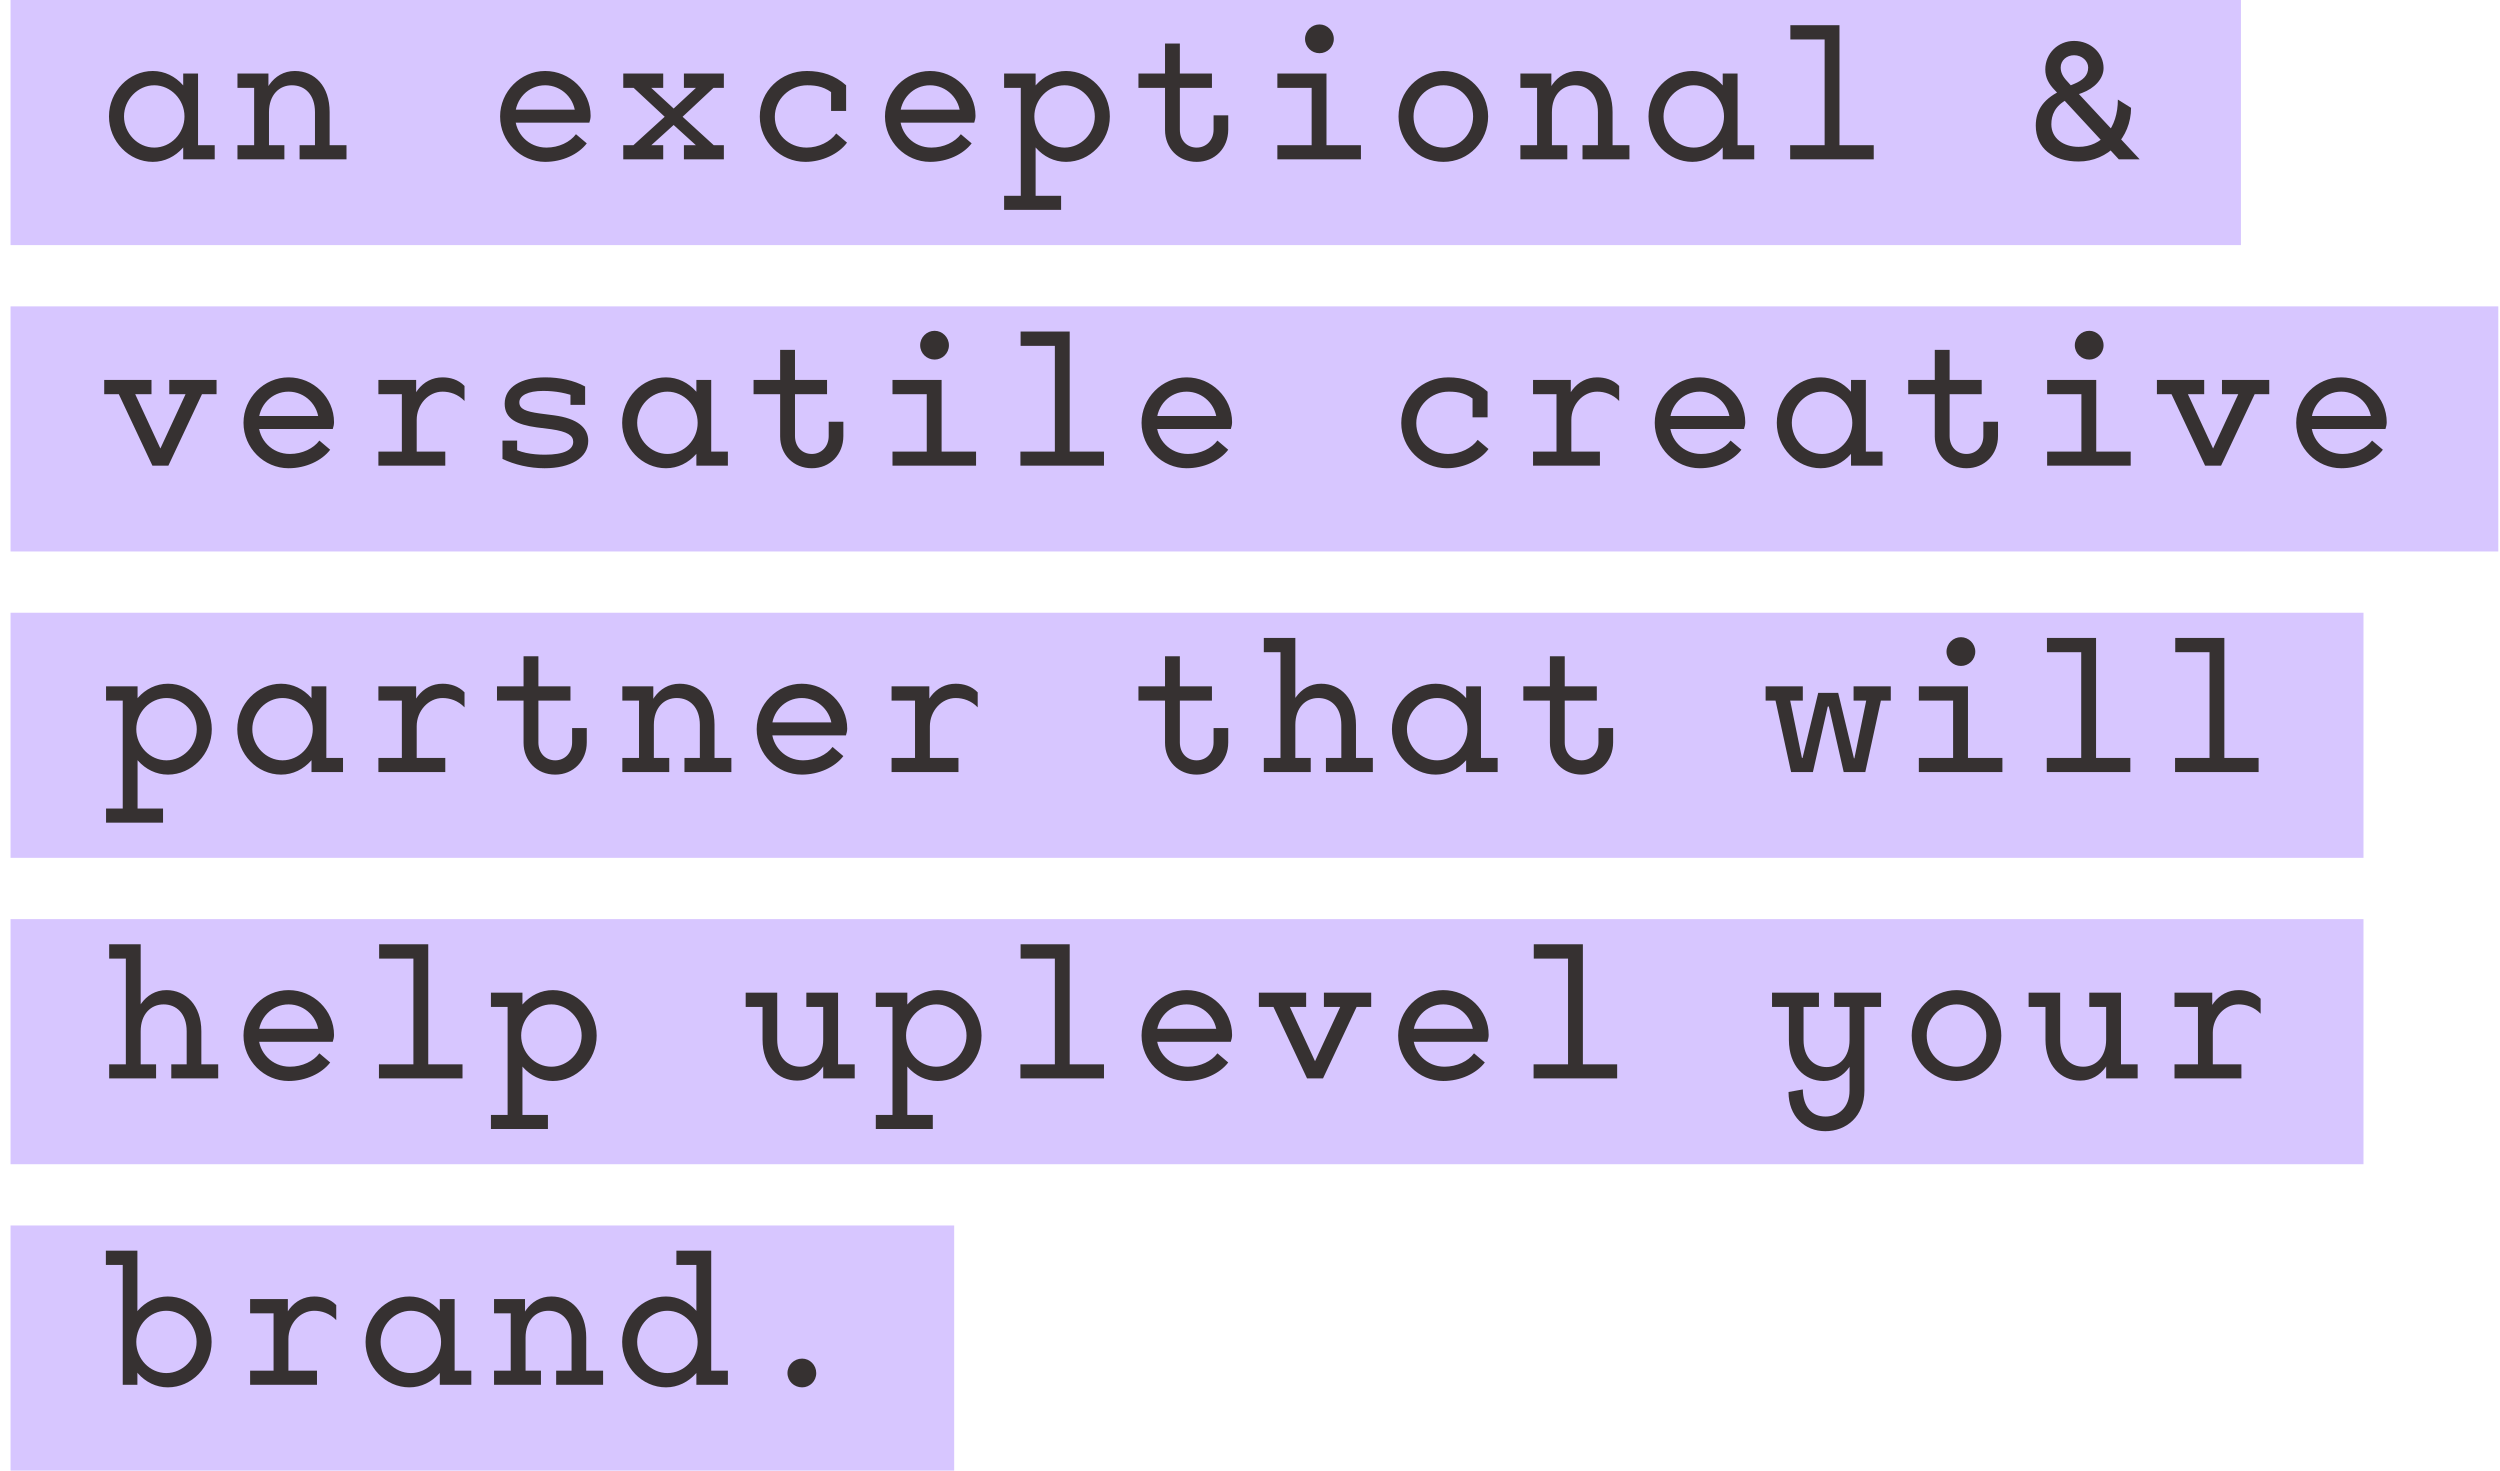<svg width="204" height="120" viewBox="0 0 204 120" fill="none" xmlns="http://www.w3.org/2000/svg">
<rect width="182" height="20" transform="translate(0.861)" fill="#D7C6FF"/>
<path d="M12.467 13.209C10.523 13.209 8.893 11.535 8.893 9.501C8.893 7.467 10.523 5.793 12.467 5.793C14.426 5.793 15.891 7.587 15.891 9.501C15.891 11.415 14.426 13.209 12.467 13.209ZM12.587 12.043C13.932 12.043 15.054 10.892 15.054 9.501C15.054 8.125 13.932 6.959 12.587 6.959C11.241 6.959 10.119 8.14 10.119 9.501C10.119 10.877 11.241 12.043 12.587 12.043ZM14.949 13V10.518L15.278 9.501L14.949 8.409V6.002H16.16V13H14.949ZM14.949 13L15.338 11.849H17.521V13H14.949ZM20.738 13V6.002H21.904V7.871L21.949 8.664V13H20.738ZM21.291 9.157C21.291 7.602 22.233 5.793 24.057 5.793C25.687 5.793 26.898 7.034 26.898 9.142V13H25.702V9.157C25.702 7.736 24.895 6.959 23.818 6.959C22.801 6.959 21.949 7.721 21.949 9.157H21.291ZM19.377 7.168V6.002H21.904L21.53 7.168H19.377ZM19.377 13V11.849H21.56L21.949 13H19.377ZM20.738 13L21.111 11.849H23.205V13H20.738ZM24.446 13V11.849H26.539L26.898 13H24.446ZM25.702 13L26.091 11.849H28.274V13H25.702ZM47.881 11.699C47.193 12.596 45.892 13.209 44.486 13.209C42.483 13.209 40.808 11.55 40.808 9.501C40.808 7.482 42.468 5.793 44.486 5.793C46.505 5.793 48.195 7.437 48.195 9.456C48.195 9.636 48.15 9.845 48.09 10.009H41.481V8.948H47.312L46.954 9.471C46.954 8.05 45.817 6.959 44.486 6.959C43.096 6.959 42.034 8.095 42.034 9.501C42.034 10.892 43.126 12.043 44.591 12.043C45.608 12.043 46.52 11.594 46.998 10.951L47.881 11.699ZM58.05 13L54.596 9.86L51.127 6.63L51.187 6.002H51.875L55.344 9.202L58.798 12.357L58.723 13H58.05ZM51.875 13H51.202L51.127 12.357L54.596 9.202L58.05 6.002H58.738L58.798 6.63L55.344 9.86L51.875 13ZM50.858 7.168V6.002H51.875L51.74 7.168H50.858ZM51.59 7.168L51.127 6.002H54.118V7.168H51.59ZM55.807 7.168V6.002H58.798L58.334 7.168H55.807ZM58.185 7.168L58.05 6.002H59.067V7.168H58.185ZM50.858 13V11.849H51.74L51.875 13H50.858ZM51.127 13L51.59 11.849H54.118V13H51.127ZM55.807 13V11.849H58.334L58.798 13H55.807ZM58.05 13L58.185 11.849H59.067V13H58.05ZM61.999 9.516C61.999 7.437 63.704 5.793 65.843 5.793C67.084 5.793 68.13 6.151 69.043 6.959L68.085 7.721C67.353 7.108 66.71 6.959 65.872 6.959C64.422 6.959 63.226 8.11 63.226 9.531C63.226 10.936 64.332 12.043 65.828 12.043C66.799 12.043 67.757 11.565 68.235 10.892L69.117 11.639C68.444 12.566 67.069 13.209 65.723 13.209C63.689 13.209 61.999 11.565 61.999 9.516ZM69.043 6.959V9.052H67.816V7.273L69.043 6.959ZM79.287 11.699C78.599 12.596 77.298 13.209 75.892 13.209C73.889 13.209 72.214 11.55 72.214 9.501C72.214 7.482 73.874 5.793 75.892 5.793C77.911 5.793 79.601 7.437 79.601 9.456C79.601 9.636 79.556 9.845 79.496 10.009H72.887V8.948H78.719L78.36 9.471C78.36 8.05 77.223 6.959 75.892 6.959C74.502 6.959 73.44 8.095 73.44 9.501C73.44 10.892 74.532 12.043 75.997 12.043C77.014 12.043 77.926 11.594 78.405 10.951L79.287 11.699ZM86.989 13.209C85.03 13.209 83.565 11.415 83.565 9.501C83.565 7.587 85.03 5.793 86.989 5.793C88.933 5.793 90.563 7.467 90.563 9.501C90.563 11.535 88.933 13.209 86.989 13.209ZM86.87 12.043C88.216 12.043 89.337 10.877 89.337 9.501C89.337 8.14 88.216 6.959 86.87 6.959C85.524 6.959 84.402 8.125 84.402 9.501C84.402 10.892 85.524 12.043 86.87 12.043ZM83.296 17.127V6.002H84.507V8.409L84.178 9.516L84.507 10.817V17.127H83.296ZM81.935 7.168V6.002H84.507L84.118 7.168H81.935ZM81.935 17.127V15.976H84.118L84.507 17.127H81.935ZM83.281 17.127L83.774 15.976H86.586V17.127H83.281ZM97.652 13.209C96.142 13.209 95.066 12.088 95.066 10.607V3.55H96.277V10.578C96.277 11.445 96.845 12.043 97.652 12.043C98.43 12.043 99.028 11.445 99.028 10.578V9.411H100.224V10.578C100.224 12.088 99.133 13.209 97.652 13.209ZM92.897 7.168V6.002H96.277L95.768 7.168H92.897ZM95.649 7.168L95.066 6.002H98.894V7.168H95.649ZM104.233 13V11.849H107.643L108.241 13H104.233ZM107.03 13L107.643 11.849H111.052V13H107.03ZM104.233 7.168V6.002H108.241L107.643 7.168H104.233ZM107.03 13V6.002H108.241V13H107.03ZM107.673 4.342C107.03 4.342 106.491 3.834 106.491 3.176C106.491 2.518 107.03 1.994 107.673 1.994C108.301 1.994 108.839 2.518 108.839 3.176C108.839 3.834 108.301 4.342 107.673 4.342ZM117.782 13.209C115.674 13.209 114.119 11.505 114.119 9.501C114.119 7.497 115.749 5.793 117.782 5.793C119.801 5.793 121.431 7.497 121.431 9.501C121.431 11.505 119.876 13.209 117.782 13.209ZM117.782 12.043C119.143 12.043 120.205 10.906 120.205 9.501C120.205 8.095 119.143 6.959 117.782 6.959C116.407 6.959 115.345 8.095 115.345 9.501C115.345 10.906 116.407 12.043 117.782 12.043ZM125.425 13V6.002H126.591V7.871L126.636 8.664V13H125.425ZM125.978 9.157C125.978 7.602 126.92 5.793 128.745 5.793C130.375 5.793 131.586 7.034 131.586 9.142V13H130.39V9.157C130.39 7.736 129.582 6.959 128.505 6.959C127.489 6.959 126.636 7.721 126.636 9.157H125.978ZM124.064 7.168V6.002H126.591L126.218 7.168H124.064ZM124.064 13V11.849H126.247L126.636 13H124.064ZM125.425 13L125.799 11.849H127.892V13H125.425ZM129.133 13V11.849H131.227L131.586 13H129.133ZM130.39 13L130.778 11.849H132.962V13H130.39ZM138.092 13.209C136.148 13.209 134.518 11.535 134.518 9.501C134.518 7.467 136.148 5.793 138.092 5.793C140.051 5.793 141.516 7.587 141.516 9.501C141.516 11.415 140.051 13.209 138.092 13.209ZM138.212 12.043C139.557 12.043 140.679 10.892 140.679 9.501C140.679 8.125 139.557 6.959 138.212 6.959C136.866 6.959 135.744 8.14 135.744 9.501C135.744 10.877 136.866 12.043 138.212 12.043ZM140.574 13V10.518L140.903 9.501L140.574 8.409V6.002H141.785V13H140.574ZM140.574 13L140.963 11.849H143.146V13H140.574ZM148.89 13V2.054H150.101V13H148.89ZM146.078 13V11.849H149.488L150.101 13H146.078ZM148.89 13L149.488 11.849H152.897V13H148.89ZM146.093 3.221V2.054H150.101L149.488 3.221H146.093ZM172.818 8.125L173.894 8.798C173.894 11.221 172.025 13.179 169.618 13.179C167.539 13.179 166.119 12.103 166.119 10.249C166.119 8.993 166.747 7.991 168.437 7.273L168.721 8.095C167.674 8.634 167.39 9.396 167.39 10.144C167.39 11.28 168.362 11.983 169.618 11.983C171.517 11.983 172.818 10.443 172.818 8.125ZM172.893 13L167.943 7.647L169.139 7.138L174.597 13H172.893ZM170.395 5.508C170.395 4.985 169.902 4.507 169.244 4.507C168.646 4.507 168.152 4.925 168.152 5.508C168.152 5.897 168.302 6.241 168.721 6.675L168.975 6.959L169.229 6.854C169.962 6.555 170.395 6.166 170.395 5.508ZM171.651 5.553C171.651 6.436 170.904 7.213 169.887 7.587L168.392 8.125L167.674 7.363C167.18 6.854 166.896 6.346 166.896 5.658C166.896 4.372 167.928 3.34 169.244 3.34C170.605 3.34 171.651 4.342 171.651 5.553Z" fill="#363131"/>
<rect width="203" height="20" transform="translate(0.861 25)" fill="#D7C6FF"/>
<path d="M12.437 38L9.147 31.002H10.493L13.274 36.998H12.901L15.682 31.002H17.028L13.738 38H12.437ZM13.813 32.168V31.002H17.028L16.549 32.168H13.813ZM15.981 32.168L15.682 31.002H17.671V32.168H15.981ZM8.504 32.168V31.002H10.493L10.194 32.168H8.504ZM9.626 32.168L9.147 31.002H12.362V32.168H9.626ZM26.943 36.699C26.255 37.596 24.954 38.209 23.549 38.209C21.545 38.209 19.87 36.55 19.87 34.501C19.87 32.482 21.53 30.793 23.549 30.793C25.567 30.793 27.257 32.437 27.257 34.456C27.257 34.636 27.212 34.845 27.152 35.009H20.543V33.948H26.375L26.016 34.471C26.016 33.05 24.88 31.959 23.549 31.959C22.158 31.959 21.096 33.095 21.096 34.501C21.096 35.892 22.188 37.043 23.653 37.043C24.67 37.043 25.582 36.594 26.061 35.951L26.943 36.699ZM33.345 34.262C33.345 32.318 34.436 30.793 36.111 30.793C36.739 30.793 37.397 30.972 37.905 31.495V32.721C37.382 32.168 36.709 31.959 36.111 31.959C34.96 31.959 34.003 33.006 34.003 34.262H33.345ZM32.791 38V31.002H33.958V32.467L34.003 33.26V38H32.791ZM30.877 32.168V31.002H33.958L33.494 32.168H30.877ZM30.877 38V36.849H33.524L34.003 38H30.877ZM32.791 38L33.33 36.849H36.335V38H32.791ZM44.441 38.209C43.2 38.209 41.959 37.91 41.002 37.447L41.675 36.445C42.333 36.923 43.38 37.103 44.471 37.103C46.026 37.103 46.774 36.699 46.774 36.056C46.774 35.533 46.311 35.219 44.98 35.024L43.798 34.875C42.184 34.651 41.182 34.187 41.182 32.946C41.182 31.585 42.527 30.793 44.501 30.793C45.638 30.793 46.834 31.032 47.746 31.54L47.178 32.437C46.281 32.078 45.339 31.899 44.322 31.899C43.051 31.899 42.378 32.288 42.378 32.826C42.378 33.379 42.886 33.574 44.038 33.738L45.189 33.888C47.133 34.142 48 34.905 48 35.981C48 37.372 46.535 38.209 44.441 38.209ZM47.746 31.54V33.035H46.55V31.75L47.746 31.54ZM41.002 37.447V35.951H42.198V37.222L41.002 37.447ZM54.342 38.209C52.398 38.209 50.768 36.535 50.768 34.501C50.768 32.467 52.398 30.793 54.342 30.793C56.301 30.793 57.766 32.587 57.766 34.501C57.766 36.415 56.301 38.209 54.342 38.209ZM54.462 37.043C55.807 37.043 56.929 35.892 56.929 34.501C56.929 33.125 55.807 31.959 54.462 31.959C53.116 31.959 51.994 33.14 51.994 34.501C51.994 35.877 53.116 37.043 54.462 37.043ZM56.824 38V35.518L57.153 34.501L56.824 33.409V31.002H58.035V38H56.824ZM56.824 38L57.213 36.849H59.396V38H56.824ZM66.246 38.209C64.736 38.209 63.659 37.088 63.659 35.608V28.549H64.871V35.578C64.871 36.445 65.439 37.043 66.246 37.043C67.024 37.043 67.622 36.445 67.622 35.578V34.411H68.818V35.578C68.818 37.088 67.727 38.209 66.246 38.209ZM61.491 32.168V31.002H64.871L64.362 32.168H61.491ZM64.243 32.168L63.659 31.002H67.487V32.168H64.243ZM72.827 38V36.849H76.236L76.835 38H72.827ZM75.623 38L76.236 36.849H79.646V38H75.623ZM72.827 32.168V31.002H76.835L76.236 32.168H72.827ZM75.623 38V31.002H76.835V38H75.623ZM76.266 29.342C75.623 29.342 75.085 28.834 75.085 28.176C75.085 27.518 75.623 26.994 76.266 26.994C76.894 26.994 77.433 27.518 77.433 28.176C77.433 28.834 76.894 29.342 76.266 29.342ZM86.077 38V27.054H87.288V38H86.077ZM83.266 38V36.849H86.675L87.288 38H83.266ZM86.077 38L86.675 36.849H90.085V38H86.077ZM83.281 28.221V27.054H87.288L86.675 28.221H83.281ZM100.224 36.699C99.537 37.596 98.236 38.209 96.83 38.209C94.826 38.209 93.151 36.55 93.151 34.501C93.151 32.482 94.811 30.793 96.83 30.793C98.849 30.793 100.538 32.437 100.538 34.456C100.538 34.636 100.494 34.845 100.434 35.009H93.824V33.948H99.656L99.297 34.471C99.297 33.05 98.161 31.959 96.83 31.959C95.439 31.959 94.378 33.095 94.378 34.501C94.378 35.892 95.469 37.043 96.935 37.043C97.951 37.043 98.864 36.594 99.342 35.951L100.224 36.699ZM114.343 34.516C114.343 32.437 116.048 30.793 118.186 30.793C119.427 30.793 120.474 31.151 121.386 31.959L120.429 32.721C119.696 32.108 119.054 31.959 118.216 31.959C116.766 31.959 115.569 33.11 115.569 34.531C115.569 35.936 116.676 37.043 118.171 37.043C119.143 37.043 120.1 36.565 120.579 35.892L121.461 36.639C120.788 37.566 119.412 38.209 118.067 38.209C116.033 38.209 114.343 36.565 114.343 34.516ZM121.386 31.959V34.052H120.16V32.273L121.386 31.959ZM127.563 34.262C127.563 32.318 128.655 30.793 130.33 30.793C130.958 30.793 131.616 30.972 132.124 31.495V32.721C131.601 32.168 130.928 31.959 130.33 31.959C129.178 31.959 128.221 33.006 128.221 34.262H127.563ZM127.01 38V31.002H128.176V32.467L128.221 33.26V38H127.01ZM125.096 32.168V31.002H128.176L127.713 32.168H125.096ZM125.096 38V36.849H127.743L128.221 38H125.096ZM127.01 38L127.548 36.849H130.554V38H127.01ZM142.099 36.699C141.412 37.596 140.111 38.209 138.705 38.209C136.701 38.209 135.027 36.55 135.027 34.501C135.027 32.482 136.686 30.793 138.705 30.793C140.724 30.793 142.413 32.437 142.413 34.456C142.413 34.636 142.369 34.845 142.309 35.009H135.699V33.948H141.531L141.172 34.471C141.172 33.05 140.036 31.959 138.705 31.959C137.314 31.959 136.253 33.095 136.253 34.501C136.253 35.892 137.344 37.043 138.81 37.043C139.827 37.043 140.739 36.594 141.217 35.951L142.099 36.699ZM148.561 38.209C146.617 38.209 144.987 36.535 144.987 34.501C144.987 32.467 146.617 30.793 148.561 30.793C150.52 30.793 151.985 32.587 151.985 34.501C151.985 36.415 150.52 38.209 148.561 38.209ZM148.68 37.043C150.026 37.043 151.148 35.892 151.148 34.501C151.148 33.125 150.026 31.959 148.68 31.959C147.335 31.959 146.213 33.14 146.213 34.501C146.213 35.877 147.335 37.043 148.68 37.043ZM151.043 38V35.518L151.372 34.501L151.043 33.409V31.002H152.254V38H151.043ZM151.043 38L151.432 36.849H153.615V38H151.043ZM160.465 38.209C158.955 38.209 157.878 37.088 157.878 35.608V28.549H159.089V35.578C159.089 36.445 159.657 37.043 160.465 37.043C161.243 37.043 161.841 36.445 161.841 35.578V34.411H163.037V35.578C163.037 37.088 161.945 38.209 160.465 38.209ZM155.71 32.168V31.002H159.089L158.581 32.168H155.71ZM158.461 32.168L157.878 31.002H161.706V32.168H158.461ZM167.046 38V36.849H170.455L171.053 38H167.046ZM169.842 38L170.455 36.849H173.865V38H169.842ZM167.046 32.168V31.002H171.053L170.455 32.168H167.046ZM169.842 38V31.002H171.053V38H169.842ZM170.485 29.342C169.842 29.342 169.304 28.834 169.304 28.176C169.304 27.518 169.842 26.994 170.485 26.994C171.113 26.994 171.651 27.518 171.651 28.176C171.651 28.834 171.113 29.342 170.485 29.342ZM179.937 38L176.647 31.002H177.993L180.774 36.998H180.401L183.182 31.002H184.528L181.238 38H179.937ZM181.313 32.168V31.002H184.528L184.049 32.168H181.313ZM183.481 32.168L183.182 31.002H185.171V32.168H183.481ZM176.004 32.168V31.002H177.993L177.694 32.168H176.004ZM177.126 32.168L176.647 31.002H179.862V32.168H177.126ZM194.443 36.699C193.755 37.596 192.454 38.209 191.049 38.209C189.045 38.209 187.37 36.55 187.37 34.501C187.37 32.482 189.03 30.793 191.049 30.793C193.067 30.793 194.757 32.437 194.757 34.456C194.757 34.636 194.712 34.845 194.653 35.009H188.043V33.948H193.875L193.516 34.471C193.516 33.05 192.38 31.959 191.049 31.959C189.658 31.959 188.596 33.095 188.596 34.501C188.596 35.892 189.688 37.043 191.153 37.043C192.17 37.043 193.082 36.594 193.561 35.951L194.443 36.699Z" fill="#363131"/>
<rect width="192" height="20" transform="translate(0.861 50)" fill="#D7C6FF"/>
<path d="M13.708 63.209C11.749 63.209 10.284 61.415 10.284 59.501C10.284 57.587 11.749 55.792 13.708 55.792C15.652 55.792 17.282 57.467 17.282 59.501C17.282 61.535 15.652 63.209 13.708 63.209ZM13.588 62.043C14.934 62.043 16.056 60.877 16.056 59.501C16.056 58.14 14.934 56.959 13.588 56.959C12.243 56.959 11.121 58.125 11.121 59.501C11.121 60.892 12.243 62.043 13.588 62.043ZM10.015 67.127V56.002H11.226V58.409L10.897 59.516L11.226 60.817V67.127H10.015ZM8.654 57.168V56.002H11.226L10.837 57.168H8.654ZM8.654 67.127V65.976H10.837L11.226 67.127H8.654ZM10 67.127L10.493 65.976H13.304V67.127H10ZM22.936 63.209C20.992 63.209 19.362 61.535 19.362 59.501C19.362 57.467 20.992 55.792 22.936 55.792C24.895 55.792 26.36 57.587 26.36 59.501C26.36 61.415 24.895 63.209 22.936 63.209ZM23.055 62.043C24.401 62.043 25.523 60.892 25.523 59.501C25.523 58.125 24.401 56.959 23.055 56.959C21.709 56.959 20.588 58.14 20.588 59.501C20.588 60.877 21.709 62.043 23.055 62.043ZM25.418 63V60.518L25.747 59.501L25.418 58.409V56.002H26.629V63H25.418ZM25.418 63L25.807 61.849H27.99V63H25.418ZM33.345 59.262C33.345 57.318 34.436 55.792 36.111 55.792C36.739 55.792 37.397 55.972 37.905 56.495V57.721C37.382 57.168 36.709 56.959 36.111 56.959C34.96 56.959 34.003 58.006 34.003 59.262H33.345ZM32.791 63V56.002H33.958V57.467L34.003 58.26V63H32.791ZM30.877 57.168V56.002H33.958L33.494 57.168H30.877ZM30.877 63V61.849H33.524L34.003 63H30.877ZM32.791 63L33.33 61.849H36.335V63H32.791ZM45.309 63.209C43.798 63.209 42.722 62.088 42.722 60.608V53.55H43.933V60.578C43.933 61.445 44.501 62.043 45.309 62.043C46.086 62.043 46.684 61.445 46.684 60.578V59.411H47.881V60.578C47.881 62.088 46.789 63.209 45.309 63.209ZM40.554 57.168V56.002H43.933L43.425 57.168H40.554ZM43.305 57.168L42.722 56.002H46.55V57.168H43.305ZM52.144 63V56.002H53.31V57.871L53.355 58.664V63H52.144ZM52.697 59.157C52.697 57.602 53.639 55.792 55.463 55.792C57.093 55.792 58.305 57.034 58.305 59.142V63H57.108V59.157C57.108 57.736 56.301 56.959 55.224 56.959C54.207 56.959 53.355 57.721 53.355 59.157H52.697ZM50.783 57.168V56.002H53.31L52.936 57.168H50.783ZM50.783 63V61.849H52.966L53.355 63H50.783ZM52.144 63L52.518 61.849H54.611V63H52.144ZM55.852 63V61.849H57.946L58.305 63H55.852ZM57.108 63L57.497 61.849H59.68V63H57.108ZM68.818 61.699C68.13 62.596 66.829 63.209 65.424 63.209C63.42 63.209 61.745 61.55 61.745 59.501C61.745 57.482 63.405 55.792 65.424 55.792C67.442 55.792 69.132 57.437 69.132 59.456C69.132 59.636 69.087 59.845 69.028 60.009H62.418V58.948H68.25L67.891 59.471C67.891 58.05 66.755 56.959 65.424 56.959C64.033 56.959 62.971 58.095 62.971 59.501C62.971 60.892 64.063 62.043 65.528 62.043C66.545 62.043 67.457 61.594 67.936 60.951L68.818 61.699ZM75.22 59.262C75.22 57.318 76.311 55.792 77.986 55.792C78.614 55.792 79.272 55.972 79.78 56.495V57.721C79.257 57.168 78.584 56.959 77.986 56.959C76.835 56.959 75.878 58.006 75.878 59.262H75.22ZM74.666 63V56.002H75.833V57.467L75.878 58.26V63H74.666ZM72.752 57.168V56.002H75.833L75.369 57.168H72.752ZM72.752 63V61.849H75.399L75.878 63H72.752ZM74.666 63L75.205 61.849H78.21V63H74.666ZM97.652 63.209C96.142 63.209 95.066 62.088 95.066 60.608V53.55H96.277V60.578C96.277 61.445 96.845 62.043 97.652 62.043C98.43 62.043 99.028 61.445 99.028 60.578V59.411H100.224V60.578C100.224 62.088 99.133 63.209 97.652 63.209ZM92.897 57.168V56.002H96.277L95.768 57.168H92.897ZM95.649 57.168L95.066 56.002H98.894V57.168H95.649ZM104.488 63V52.054H105.699V63H104.488ZM105.041 59.157C105.041 57.602 105.983 55.792 107.807 55.792C109.377 55.792 110.648 57.034 110.648 59.157V63H109.452V59.157C109.452 57.692 108.6 56.959 107.568 56.959C106.551 56.959 105.699 57.721 105.699 59.157H105.041ZM103.127 53.221V52.054H105.699L105.31 53.221H103.127ZM103.127 63V61.849H105.31L105.699 63H103.127ZM104.488 63L104.861 61.849H106.955V63H104.488ZM108.196 63V61.849H110.289L110.648 63H108.196ZM109.452 63L109.841 61.849H112.024V63H109.452ZM117.154 63.209C115.211 63.209 113.581 61.535 113.581 59.501C113.581 57.467 115.211 55.792 117.154 55.792C119.113 55.792 120.579 57.587 120.579 59.501C120.579 61.415 119.113 63.209 117.154 63.209ZM117.274 62.043C118.62 62.043 119.741 60.892 119.741 59.501C119.741 58.125 118.62 56.959 117.274 56.959C115.928 56.959 114.807 58.14 114.807 59.501C114.807 60.877 115.928 62.043 117.274 62.043ZM119.637 63V60.518L119.966 59.501L119.637 58.409V56.002H120.848V63H119.637ZM119.637 63L120.025 61.849H122.209V63H119.637ZM129.059 63.209C127.548 63.209 126.472 62.088 126.472 60.608V53.55H127.683V60.578C127.683 61.445 128.251 62.043 129.059 62.043C129.836 62.043 130.434 61.445 130.434 60.578V59.411H131.631V60.578C131.631 62.088 130.539 63.209 129.059 63.209ZM124.304 57.168V56.002H127.683L127.175 57.168H124.304ZM127.055 57.168L126.472 56.002H130.3V57.168H127.055ZM146.153 63L144.628 56.002H145.839L147.275 63H146.153ZM146.811 63L148.366 56.54H149.398L147.933 63H146.811ZM150.445 63L148.979 56.54H149.996L151.551 63H150.445ZM151.088 63L152.523 56.002H153.735L152.209 63H151.088ZM146.467 62.821V61.849H147.649V62.821H146.467ZM148.83 57.692L148.71 56.645L149.533 56.54L149.652 57.602L148.83 57.692ZM151.716 62.821L150.729 62.746L150.893 61.849L151.895 61.923L151.716 62.821ZM144.075 57.168V56.002H145.839L145.57 57.168H144.075ZM145.002 57.168L144.628 56.002H147.11V57.168H145.002ZM151.252 57.168V56.002H153.735L153.361 57.168H151.252ZM152.792 57.168L152.523 56.002H154.288V57.168H152.792ZM156.577 63V61.849H159.986L160.585 63H156.577ZM159.373 63L159.986 61.849H163.396V63H159.373ZM156.577 57.168V56.002H160.585L159.986 57.168H156.577ZM159.373 63V56.002H160.585V63H159.373ZM160.016 54.342C159.373 54.342 158.835 53.834 158.835 53.176C158.835 52.518 159.373 51.994 160.016 51.994C160.644 51.994 161.183 52.518 161.183 53.176C161.183 53.834 160.644 54.342 160.016 54.342ZM169.827 63V52.054H171.038V63H169.827ZM167.016 63V61.849H170.425L171.038 63H167.016ZM169.827 63L170.425 61.849H173.835V63H169.827ZM167.031 53.221V52.054H171.038L170.425 53.221H167.031ZM180.296 63V52.054H181.507V63H180.296ZM177.485 63V61.849H180.894L181.507 63H177.485ZM180.296 63L180.894 61.849H184.303V63H180.296ZM177.5 53.221V52.054H181.507L180.894 53.221H177.5Z" fill="#363131"/>
<rect width="192" height="20" transform="translate(0.861 75)" fill="#D7C6FF"/>
<path d="M10.269 88V77.054H11.48V88H10.269ZM10.822 84.157C10.822 82.602 11.764 80.793 13.588 80.793C15.159 80.793 16.43 82.034 16.43 84.157V88H15.233V84.157C15.233 82.692 14.381 81.959 13.349 81.959C12.332 81.959 11.48 82.722 11.48 84.157H10.822ZM8.908 78.221V77.054H11.48L11.091 78.221H8.908ZM8.908 88V86.849H11.091L11.48 88H8.908ZM10.269 88L10.643 86.849H12.736V88H10.269ZM13.977 88V86.849H16.071L16.43 88H13.977ZM15.233 88L15.622 86.849H17.805V88H15.233ZM26.943 86.699C26.255 87.596 24.954 88.209 23.549 88.209C21.545 88.209 19.87 86.549 19.87 84.501C19.87 82.482 21.53 80.793 23.549 80.793C25.567 80.793 27.257 82.437 27.257 84.456C27.257 84.635 27.212 84.845 27.152 85.009H20.543V83.948H26.375L26.016 84.471C26.016 83.05 24.88 81.959 23.549 81.959C22.158 81.959 21.096 83.095 21.096 84.501C21.096 85.892 22.188 87.043 23.653 87.043C24.67 87.043 25.582 86.594 26.061 85.951L26.943 86.699ZM33.733 88V77.054H34.945V88H33.733ZM30.922 88V86.849H34.331L34.945 88H30.922ZM33.733 88L34.331 86.849H37.741V88H33.733ZM30.937 78.221V77.054H34.945L34.331 78.221H30.937ZM45.114 88.209C43.155 88.209 41.69 86.415 41.69 84.501C41.69 82.587 43.155 80.793 45.114 80.793C47.058 80.793 48.688 82.467 48.688 84.501C48.688 86.535 47.058 88.209 45.114 88.209ZM44.995 87.043C46.34 87.043 47.462 85.877 47.462 84.501C47.462 83.14 46.34 81.959 44.995 81.959C43.649 81.959 42.527 83.125 42.527 84.501C42.527 85.892 43.649 87.043 44.995 87.043ZM41.421 92.127V81.002H42.632V83.409L42.303 84.516L42.632 85.817V92.127H41.421ZM40.06 82.168V81.002H42.632L42.243 82.168H40.06ZM40.06 92.127V90.976H42.243L42.632 92.127H40.06ZM41.406 92.127L41.899 90.976H44.711V92.127H41.406ZM67.173 88V86.161V85.578V81.002H68.385V88H67.173ZM62.224 84.83V81.002H63.42V84.83C63.42 86.295 64.272 87.043 65.304 87.043C66.321 87.043 67.173 86.265 67.173 84.83H67.831C67.831 86.37 66.889 88.179 65.065 88.179C63.465 88.179 62.224 86.953 62.224 84.83ZM65.798 82.168V81.002H68.385L67.981 82.168H65.798ZM60.848 82.168V81.002H63.42L63.031 82.168H60.848ZM67.173 88L67.562 86.849H69.745V88H67.173ZM76.521 88.209C74.562 88.209 73.096 86.415 73.096 84.501C73.096 82.587 74.562 80.793 76.521 80.793C78.465 80.793 80.094 82.467 80.094 84.501C80.094 86.535 78.465 88.209 76.521 88.209ZM76.401 87.043C77.747 87.043 78.868 85.877 78.868 84.501C78.868 83.14 77.747 81.959 76.401 81.959C75.055 81.959 73.934 83.125 73.934 84.501C73.934 85.892 75.055 87.043 76.401 87.043ZM72.827 92.127V81.002H74.038V83.409L73.709 84.516L74.038 85.817V92.127H72.827ZM71.466 82.168V81.002H74.038L73.65 82.168H71.466ZM71.466 92.127V90.976H73.65L74.038 92.127H71.466ZM72.812 92.127L73.306 90.976H76.117V92.127H72.812ZM86.077 88V77.054H87.288V88H86.077ZM83.266 88V86.849H86.675L87.288 88H83.266ZM86.077 88L86.675 86.849H90.085V88H86.077ZM83.281 78.221V77.054H87.288L86.675 78.221H83.281ZM100.224 86.699C99.537 87.596 98.236 88.209 96.83 88.209C94.826 88.209 93.151 86.549 93.151 84.501C93.151 82.482 94.811 80.793 96.83 80.793C98.849 80.793 100.538 82.437 100.538 84.456C100.538 84.635 100.494 84.845 100.434 85.009H93.824V83.948H99.656L99.297 84.471C99.297 83.05 98.161 81.959 96.83 81.959C95.439 81.959 94.378 83.095 94.378 84.501C94.378 85.892 95.469 87.043 96.935 87.043C97.951 87.043 98.864 86.594 99.342 85.951L100.224 86.699ZM106.656 88L103.366 81.002H104.712L107.493 86.998H107.119L109.901 81.002H111.246L107.957 88H106.656ZM108.031 82.168V81.002H111.246L110.768 82.168H108.031ZM110.2 82.168L109.901 81.002H111.889V82.168H110.2ZM102.723 82.168V81.002H104.712L104.413 82.168H102.723ZM103.845 82.168L103.366 81.002H106.581V82.168H103.845ZM121.162 86.699C120.474 87.596 119.173 88.209 117.768 88.209C115.764 88.209 114.089 86.549 114.089 84.501C114.089 82.482 115.749 80.793 117.768 80.793C119.786 80.793 121.476 82.437 121.476 84.456C121.476 84.635 121.431 84.845 121.371 85.009H114.762V83.948H120.594L120.235 84.471C120.235 83.05 119.098 81.959 117.768 81.959C116.377 81.959 115.315 83.095 115.315 84.501C115.315 85.892 116.407 87.043 117.872 87.043C118.889 87.043 119.801 86.594 120.28 85.951L121.162 86.699ZM127.952 88V77.054H129.163V88H127.952ZM125.141 88V86.849H128.55L129.163 88H125.141ZM127.952 88L128.55 86.849H131.96V88H127.952ZM125.156 78.221V77.054H129.163L128.55 78.221H125.156ZM145.974 84.86V81.002H147.17V84.86C147.17 86.31 148.022 87.073 149.054 87.073C150.071 87.073 150.923 86.28 150.923 84.86H151.581C151.581 86.4 150.639 88.209 148.815 88.209C147.23 88.209 145.974 86.968 145.974 84.86ZM147.11 88.897C147.14 90.333 147.828 91.11 148.964 91.11C149.981 91.11 150.923 90.407 150.923 88.987V81.002H152.135V88.987C152.135 91.095 150.654 92.306 148.949 92.306C147.26 92.306 145.944 91.095 145.944 89.106L147.11 88.897ZM144.598 82.168V81.002H147.17L146.781 82.168H144.598ZM146.333 82.168L145.974 81.002H148.426V82.168H146.333ZM151.312 82.168L150.923 81.002H153.495V82.168H151.312ZM149.667 82.168V81.002H152.135L151.761 82.168H149.667ZM159.657 88.209C157.549 88.209 155.994 86.505 155.994 84.501C155.994 82.497 157.624 80.793 159.657 80.793C161.676 80.793 163.306 82.497 163.306 84.501C163.306 86.505 161.751 88.209 159.657 88.209ZM159.657 87.043C161.018 87.043 162.08 85.906 162.08 84.501C162.08 83.095 161.018 81.959 159.657 81.959C158.282 81.959 157.22 83.095 157.22 84.501C157.22 85.906 158.282 87.043 159.657 87.043ZM171.861 88V86.161V85.578V81.002H173.072V88H171.861ZM166.911 84.83V81.002H168.108V84.83C168.108 86.295 168.96 87.043 169.992 87.043C171.008 87.043 171.861 86.265 171.861 84.83H172.519C172.519 86.37 171.577 88.179 169.752 88.179C168.152 88.179 166.911 86.953 166.911 84.83ZM170.485 82.168V81.002H173.072L172.668 82.168H170.485ZM165.536 82.168V81.002H168.108L167.719 82.168H165.536ZM171.861 88L172.25 86.849H174.433V88H171.861ZM179.907 84.262C179.907 82.318 180.999 80.793 182.673 80.793C183.302 80.793 183.959 80.972 184.468 81.495V82.722C183.945 82.168 183.272 81.959 182.673 81.959C181.522 81.959 180.565 83.006 180.565 84.262H179.907ZM179.354 88V81.002H180.52V82.467L180.565 83.26V88H179.354ZM177.44 82.168V81.002H180.52L180.057 82.168H177.44ZM177.44 88V86.849H180.087L180.565 88H177.44ZM179.354 88L179.892 86.849H182.898V88H179.354Z" fill="#363131"/>
<rect width="77" height="20" transform="translate(0.861 100)" fill="#D7C6FF"/>
<path d="M13.693 113.209C11.749 113.209 10.284 111.415 10.284 109.501C10.284 107.587 11.749 105.793 13.693 105.793C15.652 105.793 17.267 107.467 17.267 109.501C17.267 111.535 15.652 113.209 13.693 113.209ZM13.573 112.043C14.919 112.043 16.041 110.877 16.041 109.501C16.041 108.14 14.919 106.959 13.573 106.959C12.228 106.959 11.121 108.125 11.121 109.501C11.121 110.892 12.228 112.043 13.573 112.043ZM10.015 113V102.054H11.211V108.32L10.882 109.561L11.211 110.817V113H10.015ZM8.639 103.221V102.054H11.211L10.822 103.221H8.639ZM22.876 109.262C22.876 107.318 23.968 105.793 25.642 105.793C26.27 105.793 26.928 105.972 27.437 106.495V107.721C26.913 107.168 26.24 106.959 25.642 106.959C24.491 106.959 23.534 108.006 23.534 109.262H22.876ZM22.323 113V106.002H23.489V107.467L23.534 108.26V113H22.323ZM20.409 107.168V106.002H23.489L23.025 107.168H20.409ZM20.409 113V111.849H23.055L23.534 113H20.409ZM22.323 113L22.861 111.849H25.866V113H22.323ZM33.404 113.209C31.46 113.209 29.831 111.535 29.831 109.501C29.831 107.467 31.46 105.793 33.404 105.793C35.363 105.793 36.829 107.587 36.829 109.501C36.829 111.415 35.363 113.209 33.404 113.209ZM33.524 112.043C34.87 112.043 35.991 110.892 35.991 109.501C35.991 108.125 34.87 106.959 33.524 106.959C32.178 106.959 31.057 108.14 31.057 109.501C31.057 110.877 32.178 112.043 33.524 112.043ZM35.887 113V110.518L36.216 109.501L35.887 108.409V106.002H37.098V113H35.887ZM35.887 113L36.276 111.849H38.459V113H35.887ZM41.675 113V106.002H42.841V107.871L42.886 108.664V113H41.675ZM42.228 109.157C42.228 107.602 43.17 105.793 44.995 105.793C46.625 105.793 47.836 107.034 47.836 109.142V113H46.639V109.157C46.639 107.736 45.832 106.959 44.755 106.959C43.739 106.959 42.886 107.721 42.886 109.157H42.228ZM40.314 107.168V106.002H42.841L42.468 107.168H40.314ZM40.314 113V111.849H42.498L42.886 113H40.314ZM41.675 113L42.049 111.849H44.142V113H41.675ZM45.383 113V111.849H47.477L47.836 113H45.383ZM46.639 113L47.028 111.849H49.212V113H46.639ZM56.824 113V110.593L57.153 109.546L56.824 108.499V102.054H58.035V113H56.824ZM54.342 113.209C52.398 113.209 50.768 111.535 50.768 109.501C50.768 107.467 52.398 105.793 54.342 105.793C56.301 105.793 57.766 107.587 57.766 109.501C57.766 111.415 56.301 113.209 54.342 113.209ZM54.462 112.043C55.807 112.043 56.929 110.892 56.929 109.501C56.929 108.125 55.807 106.959 54.462 106.959C53.116 106.959 51.994 108.14 51.994 109.501C51.994 110.877 53.116 112.043 54.462 112.043ZM55.194 103.221V102.054H58.035L57.602 103.221H55.194ZM56.824 113L57.213 111.849H59.396V113H56.824ZM65.454 113.209C64.796 113.209 64.257 112.701 64.257 112.043C64.257 111.385 64.796 110.862 65.454 110.862C66.082 110.862 66.605 111.385 66.605 112.043C66.605 112.701 66.082 113.209 65.454 113.209Z" fill="#363131"/>
</svg>

